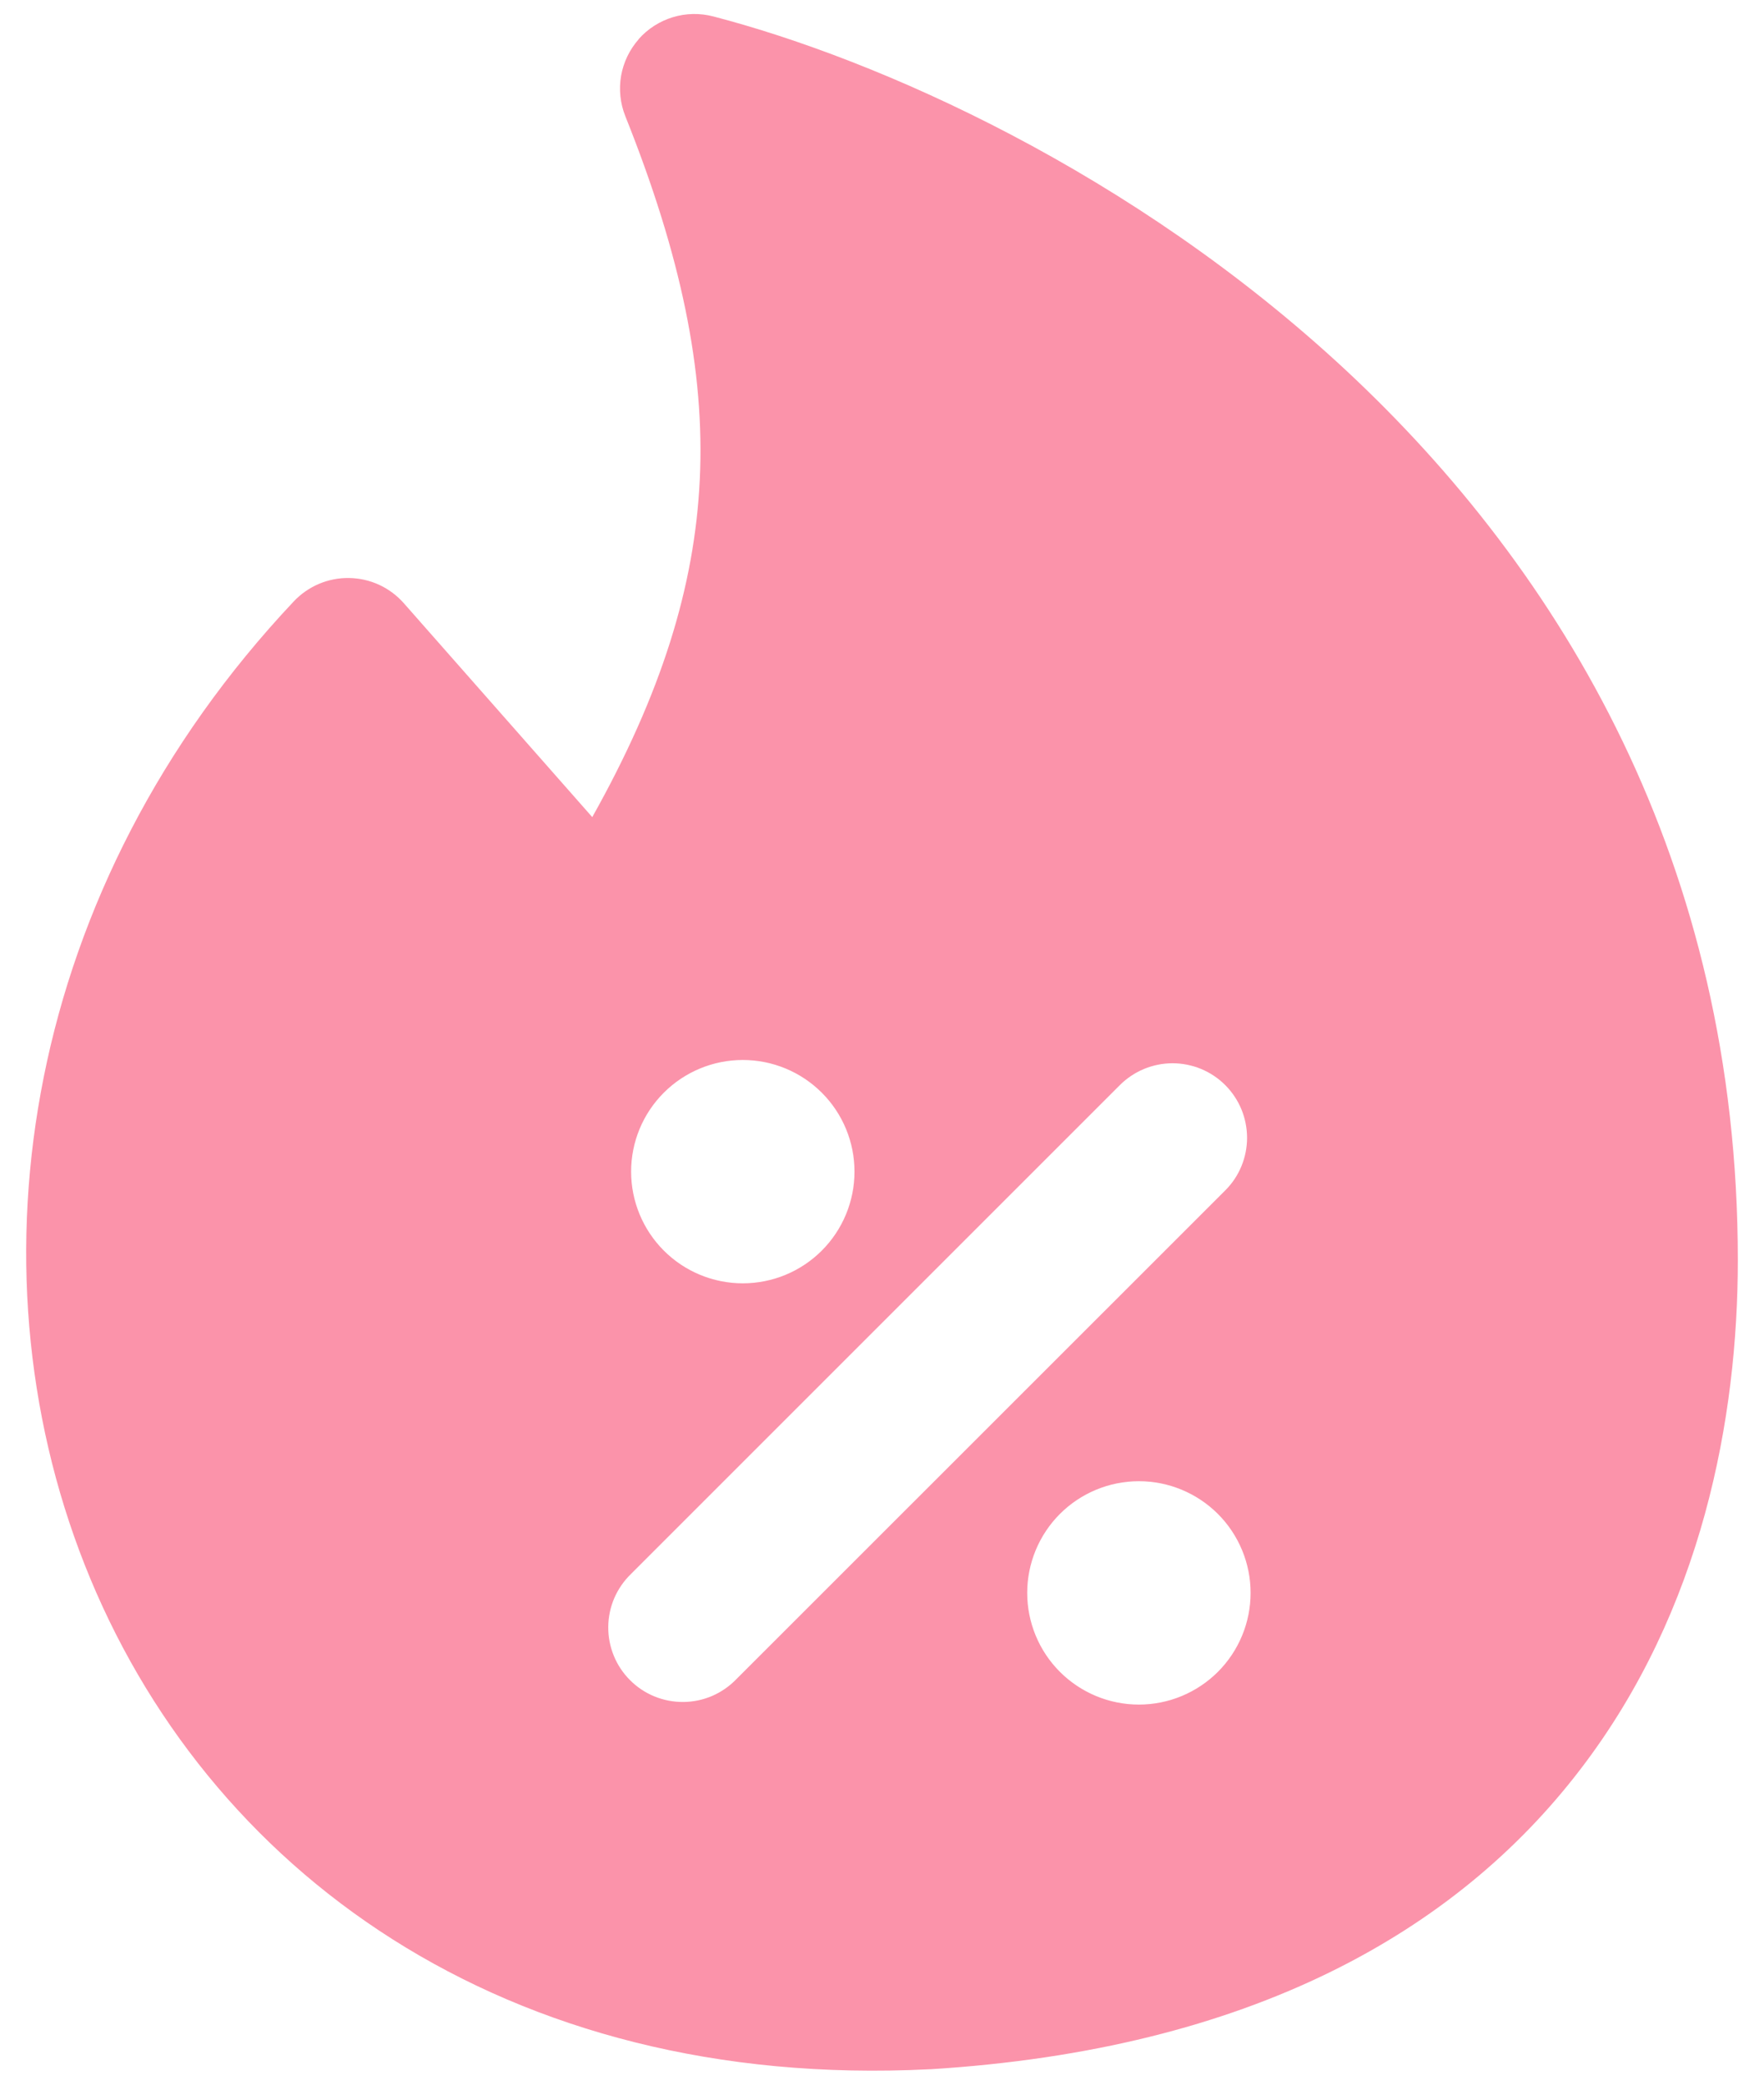 <svg width="44" height="52" viewBox="0 0 44 52" fill="none" xmlns="http://www.w3.org/2000/svg">
<path fill-rule="evenodd" clip-rule="evenodd" d="M15.928 0.978C16.156 0.72 16.451 0.53 16.78 0.43C17.109 0.329 17.46 0.323 17.793 0.41C21.912 1.483 28.241 4.273 33.575 9.239C38.949 14.249 43.347 21.518 43.347 31.432C43.347 35.358 42.467 40.16 39.417 44.138C36.319 48.187 31.183 51.121 23.212 51.615H23.189C12.567 52.15 5.108 46.63 2.111 39.027C-0.86 31.491 0.629 22.116 7.326 15.003C7.503 14.815 7.718 14.665 7.956 14.564C8.194 14.463 8.451 14.413 8.71 14.418C8.969 14.422 9.224 14.48 9.459 14.588C9.694 14.697 9.903 14.854 10.074 15.048L14.773 20.382C16.493 17.314 17.328 14.639 17.455 11.961C17.585 9.239 16.983 6.364 15.598 2.899C15.47 2.579 15.434 2.23 15.492 1.891C15.552 1.552 15.704 1.236 15.932 0.978H15.928ZM15.742 29.225C15.742 28.86 15.814 28.497 15.954 28.159C16.094 27.821 16.3 27.514 16.558 27.256C16.817 26.997 17.124 26.792 17.462 26.652C17.8 26.512 18.162 26.44 18.528 26.44C18.894 26.44 19.256 26.512 19.594 26.652C19.932 26.792 20.239 26.997 20.498 27.256C20.757 27.514 20.962 27.821 21.102 28.159C21.242 28.497 21.314 28.86 21.314 29.225C21.314 29.964 21.02 30.673 20.498 31.195C19.976 31.718 19.267 32.011 18.528 32.011C17.789 32.011 17.081 31.718 16.558 31.195C16.036 30.673 15.742 29.964 15.742 29.225ZM30.562 29.693C30.735 29.521 30.872 29.316 30.965 29.09C31.058 28.865 31.106 28.623 31.106 28.379C31.105 28.135 31.057 27.893 30.964 27.668C30.87 27.443 30.733 27.238 30.561 27.066C30.388 26.893 30.183 26.756 29.957 26.663C29.732 26.57 29.49 26.522 29.246 26.522C29.002 26.522 28.761 26.571 28.535 26.664C28.31 26.758 28.105 26.895 27.933 27.067L15.739 39.261C15.561 39.433 15.42 39.638 15.322 39.864C15.225 40.091 15.174 40.334 15.172 40.581C15.17 40.828 15.217 41.072 15.31 41.3C15.403 41.529 15.541 41.736 15.716 41.91C15.89 42.085 16.097 42.223 16.326 42.316C16.554 42.409 16.798 42.456 17.045 42.454C17.292 42.452 17.535 42.401 17.762 42.304C17.988 42.206 18.193 42.065 18.365 41.887L30.562 29.693ZM25.622 39.733C25.622 38.994 25.916 38.286 26.438 37.763C26.961 37.241 27.669 36.947 28.408 36.947C29.147 36.947 29.855 37.241 30.378 37.763C30.9 38.286 31.194 38.994 31.194 39.733C31.194 40.472 30.9 41.181 30.378 41.703C29.855 42.225 29.147 42.519 28.408 42.519C27.669 42.519 26.961 42.225 26.438 41.703C25.916 41.181 25.622 40.472 25.622 39.733Z" fill="#FB93AA"/>
</svg>

